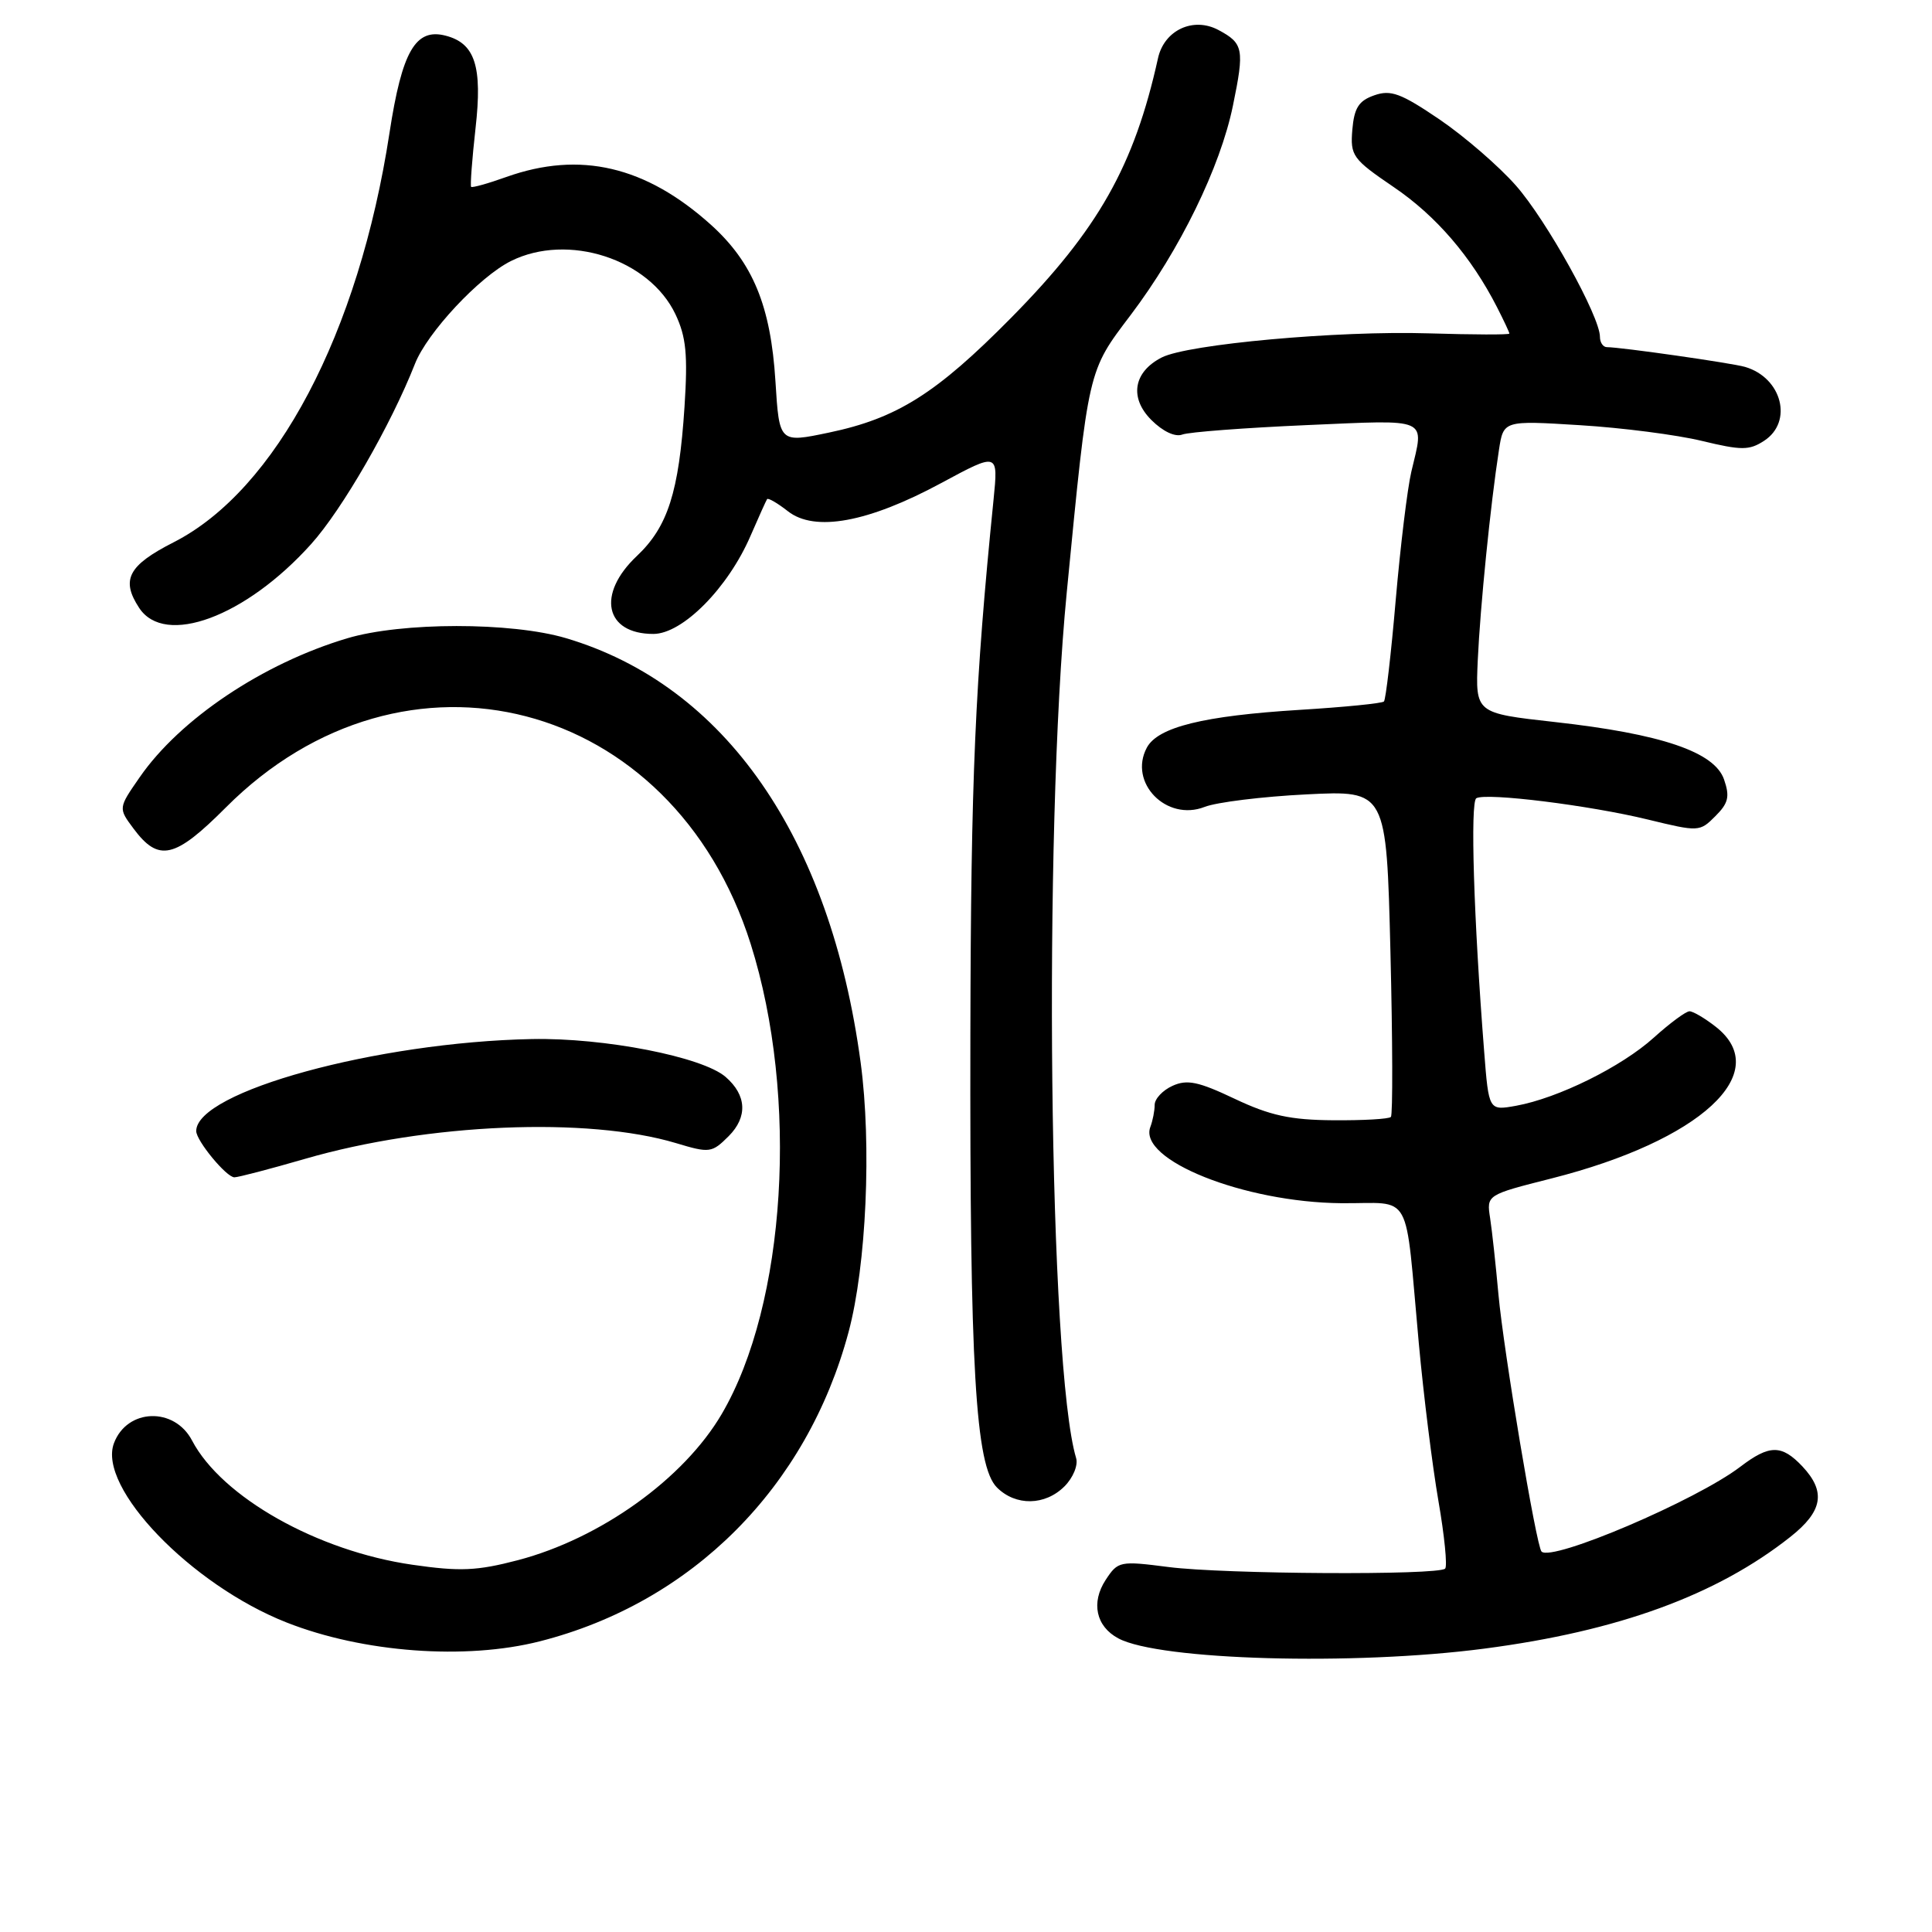 <?xml version="1.0" encoding="UTF-8" standalone="no"?>
<!DOCTYPE svg PUBLIC "-//W3C//DTD SVG 1.1//EN" "http://www.w3.org/Graphics/SVG/1.1/DTD/svg11.dtd" >
<svg xmlns="http://www.w3.org/2000/svg" xmlns:xlink="http://www.w3.org/1999/xlink" version="1.1" viewBox="0 0 256 256">
 <g >
 <path fill="currentColor"
d=" M 196.69 218.45 C 214.45 216.13 227.49 211.36 237.25 203.63 C 241.53 200.24 241.97 197.66 238.83 194.31 C 236.08 191.40 234.47 191.40 230.59 194.36 C 224.75 198.81 205.63 206.97 204.26 205.59 C 203.57 204.90 199.23 178.98 198.55 171.50 C 198.20 167.65 197.71 163.11 197.45 161.42 C 196.97 158.33 196.97 158.33 205.58 156.15 C 225.32 151.15 235.09 142.15 227.37 136.07 C 225.92 134.93 224.34 134.00 223.87 134.00 C 223.39 134.00 221.27 135.57 219.14 137.49 C 214.87 141.35 206.46 145.51 200.89 146.52 C 197.27 147.17 197.27 147.17 196.66 139.34 C 195.27 121.66 194.80 106.25 195.62 105.77 C 196.95 105.01 210.63 106.71 218.34 108.59 C 225.08 110.23 225.22 110.23 227.29 108.15 C 229.03 106.42 229.23 105.55 228.44 103.27 C 227.17 99.63 220.13 97.24 206.00 95.67 C 195.50 94.50 195.50 94.50 195.81 87.50 C 196.13 80.45 197.50 66.82 198.62 59.61 C 199.22 55.71 199.22 55.71 209.36 56.34 C 214.94 56.68 222.20 57.62 225.50 58.42 C 230.76 59.69 231.78 59.69 233.75 58.41 C 237.62 55.90 236.13 50.06 231.24 48.62 C 229.53 48.11 214.75 46.00 212.93 46.00 C 212.42 46.00 212.00 45.39 212.00 44.63 C 212.00 41.94 204.93 29.20 200.87 24.59 C 198.60 22.01 194.03 18.06 190.72 15.81 C 185.63 12.36 184.29 11.86 182.10 12.63 C 180.04 13.35 179.44 14.29 179.19 17.19 C 178.91 20.64 179.21 21.07 184.69 24.80 C 190.30 28.61 194.94 34.01 198.36 40.70 C 199.26 42.46 200.00 44.04 200.00 44.20 C 200.00 44.37 195.17 44.35 189.25 44.17 C 177.29 43.80 157.42 45.60 153.95 47.36 C 150.19 49.27 149.61 52.70 152.56 55.65 C 154.08 57.17 155.71 57.94 156.66 57.58 C 157.52 57.25 164.92 56.69 173.11 56.33 C 189.61 55.62 188.73 55.22 187.01 62.50 C 186.49 64.70 185.56 72.35 184.94 79.50 C 184.33 86.65 183.62 92.70 183.38 92.95 C 183.14 93.20 178.11 93.70 172.22 94.06 C 159.47 94.85 153.42 96.34 151.96 99.07 C 149.49 103.70 154.56 108.90 159.62 106.92 C 161.20 106.30 167.27 105.55 173.11 105.26 C 183.71 104.73 183.71 104.73 184.24 126.12 C 184.53 137.88 184.56 147.72 184.30 148.00 C 184.04 148.28 180.60 148.47 176.66 148.44 C 170.98 148.40 168.28 147.81 163.61 145.60 C 158.79 143.31 157.29 143.00 155.36 143.88 C 154.06 144.47 153.00 145.60 153.00 146.40 C 153.00 147.19 152.74 148.50 152.43 149.32 C 150.75 153.69 164.84 159.32 177.74 159.43 C 187.32 159.51 186.10 157.30 188.00 178.00 C 188.63 184.88 189.80 194.27 190.60 198.89 C 191.40 203.50 191.80 207.53 191.49 207.85 C 190.58 208.75 162.21 208.59 154.84 207.64 C 148.38 206.81 148.14 206.86 146.51 209.34 C 144.54 212.35 145.22 215.51 148.18 217.09 C 153.60 220.00 179.39 220.72 196.69 218.45 Z  M 71.54 217.48 C 91.70 212.35 106.93 197.09 112.44 176.50 C 114.80 167.69 115.51 151.71 114.04 140.79 C 110.02 110.93 96.05 90.81 75.00 84.56 C 67.75 82.41 53.22 82.42 46.00 84.58 C 34.84 87.91 23.85 95.27 18.51 102.99 C 15.67 107.08 15.67 107.08 17.69 109.79 C 21.02 114.27 23.16 113.78 29.92 107.00 C 53.59 83.26 89.17 92.50 99.47 125.08 C 105.87 145.34 104.18 172.79 95.63 187.37 C 90.60 195.95 79.58 203.85 68.63 206.73 C 63.20 208.15 60.96 208.25 54.66 207.34 C 42.06 205.53 29.39 198.38 25.45 190.88 C 23.11 186.40 16.84 186.61 15.10 191.23 C 12.89 197.09 25.33 210.01 37.98 214.99 C 48.11 218.98 61.69 219.99 71.54 217.48 Z  M 141.05 196.95 C 142.19 195.81 142.88 194.14 142.59 193.20 C 138.98 181.12 138.21 110.68 141.35 78.50 C 144.25 48.69 144.12 49.27 149.82 41.74 C 156.33 33.13 161.70 22.15 163.37 14.00 C 164.91 6.51 164.77 5.75 161.46 3.98 C 158.12 2.19 154.26 3.99 153.44 7.72 C 150.28 22.00 145.53 30.40 134.00 42.09 C 124.07 52.15 118.87 55.43 109.84 57.32 C 103.26 58.70 103.26 58.70 102.75 50.52 C 102.13 40.54 99.76 34.80 94.21 29.79 C 85.56 22.01 76.86 19.97 67.09 23.45 C 64.67 24.32 62.57 24.90 62.43 24.76 C 62.29 24.62 62.55 21.12 63.01 17.00 C 63.94 8.79 62.95 5.74 59.06 4.73 C 55.06 3.68 53.27 6.78 51.61 17.61 C 47.54 44.17 36.58 64.95 23.00 71.86 C 16.99 74.92 15.99 76.82 18.44 80.55 C 21.83 85.72 32.55 81.75 41.22 72.10 C 45.36 67.50 51.79 56.33 54.98 48.22 C 56.60 44.08 63.51 36.68 67.70 34.59 C 75.25 30.83 86.02 34.31 89.50 41.64 C 90.92 44.64 91.15 46.98 90.70 53.92 C 89.96 65.21 88.49 69.80 84.39 73.67 C 79.03 78.72 80.15 84.00 86.57 84.00 C 90.44 84.00 96.47 77.91 99.45 71.00 C 100.52 68.53 101.51 66.34 101.64 66.14 C 101.78 65.94 103.02 66.66 104.40 67.74 C 107.95 70.53 115.04 69.23 124.71 64.01 C 132.28 59.93 132.28 59.93 131.65 66.21 C 129.19 90.59 128.65 102.94 128.58 137.00 C 128.49 181.27 129.25 194.25 132.10 197.10 C 134.58 199.58 138.48 199.52 141.05 196.95 Z  M 40.43 153.55 C 56.63 148.85 77.89 147.96 89.58 151.47 C 94.03 152.81 94.32 152.77 96.55 150.55 C 99.09 148.00 98.94 145.12 96.15 142.70 C 93.07 140.03 80.07 137.49 70.47 137.68 C 49.94 138.09 26.00 144.65 26.00 149.87 C 26.00 151.15 30.00 156.00 31.06 156.00 C 31.56 156.00 35.78 154.90 40.43 153.55 Z "/>
</g>
</svg>